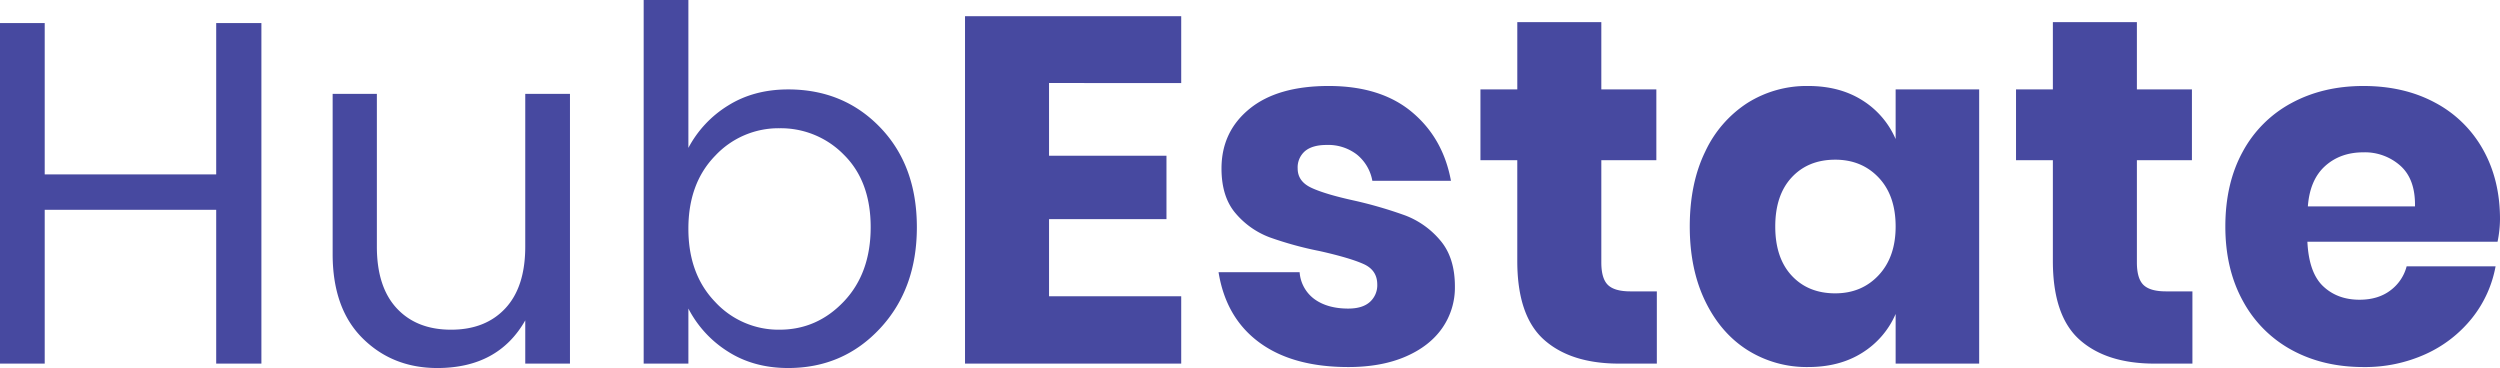 <svg xmlns="http://www.w3.org/2000/svg" width="1024" height="150.742" viewBox="0 0 1024 150.742">
  <path id="logo_purple" d="M90.053-5.341h18.516V134.131H90.053V71.137H19.814v62.994H1.5V-5.341H19.814V56.647H90.053ZM216.645,23.64h18.314V134.131H216.645V116.42q-11.069,19.522-36.025,19.522-18.314,0-30.591-12.176T137.752,89.25V23.64h18.113V86.231q0,16.5,8.151,25.258t22.239,8.755q14.088,0,22.239-8.755t8.151-25.258Zm104.151,96.6q15.4,0,26.365-11.572t10.969-30.39q0-18.818-10.969-29.686A36.115,36.115,0,0,0,320.8,37.728,35.474,35.474,0,0,0,294.431,49q-10.969,11.27-10.969,29.887t10.969,29.987A35.324,35.324,0,0,0,320.8,120.244Zm3.522-98.415q22.742,0,37.736,15.6t14.994,40.855q0,25.258-15.094,41.459t-37.635,16.2q-14.088,0-24.654-6.742a45.381,45.381,0,0,1-16.2-17.61v22.541H265.148V-14.8h18.314V45.779a45.043,45.043,0,0,1,16.2-17.308Q310.23,21.829,324.318,21.829Zm106.868-2.616V49h48.1V74.961h-48.1v31.6h54.138v27.572H396.771V-8.158h88.553V19.213ZM545.7,20.42q21.333,0,34.113,10.667t16,28.176h-32.2a17.838,17.838,0,0,0-6.34-10.767A19.252,19.252,0,0,0,544.9,44.571q-5.836,0-8.855,2.516a8.78,8.78,0,0,0-3.019,7.145q0,5.233,5.535,7.849t17.409,5.233A172.879,172.879,0,0,1,577.1,73.452a34.862,34.862,0,0,1,14.289,10.164q6.038,7.044,6.038,18.918a29.013,29.013,0,0,1-5.233,17.107q-5.233,7.447-15.094,11.673t-23.346,4.226q-22.742,0-36.428-10.063T500.62,96.7h33.208a14.944,14.944,0,0,0,6.138,11.069q5.333,3.824,13.786,3.824,5.836,0,8.855-2.717a9.153,9.153,0,0,0,3.019-7.145q0-5.836-5.535-8.352t-18.013-5.333a144.034,144.034,0,0,1-20.528-5.635,33.891,33.891,0,0,1-13.887-9.761q-5.836-6.742-5.836-18.415,0-15.094,11.472-24.453T545.7,20.42Zm134.44,84.126v29.585h-15.5q-19.723,0-30.692-9.761t-10.969-32.3V50.81H607.89V21.829h15.094V-5.743H657.4V21.829H679.94V50.81H657.4V92.672q0,6.642,2.717,9.258t9.157,2.616ZM742.129,20.42q12.88,0,22.138,5.836a35.087,35.087,0,0,1,13.686,15.9V21.829h34.214v112.3H777.953V113.8a35.087,35.087,0,0,1-13.686,15.9q-9.258,5.836-22.138,5.836a45.483,45.483,0,0,1-24.855-6.943q-10.968-6.943-17.308-20.025t-6.34-30.591q0-17.711,6.34-30.692a47.618,47.618,0,0,1,17.308-19.925A45.484,45.484,0,0,1,742.129,20.42ZM753.2,50.609q-11.069,0-17.811,7.245T728.645,77.98q0,12.881,6.742,20.126t17.811,7.245q10.868,0,17.811-7.447t6.943-19.925q0-12.679-6.943-20.025T753.2,50.609Zm146.315,53.937v29.585h-15.5q-19.723,0-30.692-9.761t-10.969-32.3V50.81H827.261V21.829h15.094V-5.743H876.77V21.829h22.541V50.81H876.77V92.672q0,6.642,2.717,9.258t9.157,2.616ZM1025.5,74.961a47.479,47.479,0,0,1-1.006,9.258H946.607q.6,12.679,6.44,18.214t14.893,5.535q7.648,0,12.679-3.824a17.856,17.856,0,0,0,6.642-9.862h36.428a47.6,47.6,0,0,1-9.66,21.233,51.488,51.488,0,0,1-18.918,14.692,59.9,59.9,0,0,1-25.56,5.333q-16.5,0-29.283-6.943a49.613,49.613,0,0,1-20.025-20.025Q913,95.489,913,77.98q0-17.711,7.145-30.692a48.964,48.964,0,0,1,20.025-19.925q12.88-6.943,29.384-6.943,16.7,0,29.384,6.843a48.341,48.341,0,0,1,19.623,19.22Q1025.5,58.86,1025.5,74.961Zm-34.818-5.233q.2-11.069-5.937-16.6a21.855,21.855,0,0,0-15.2-5.535q-9.459,0-15.7,5.635t-7.044,16.5Z" transform="translate(-1.5 14.8)" fill="#4749a0"/>
</svg>
